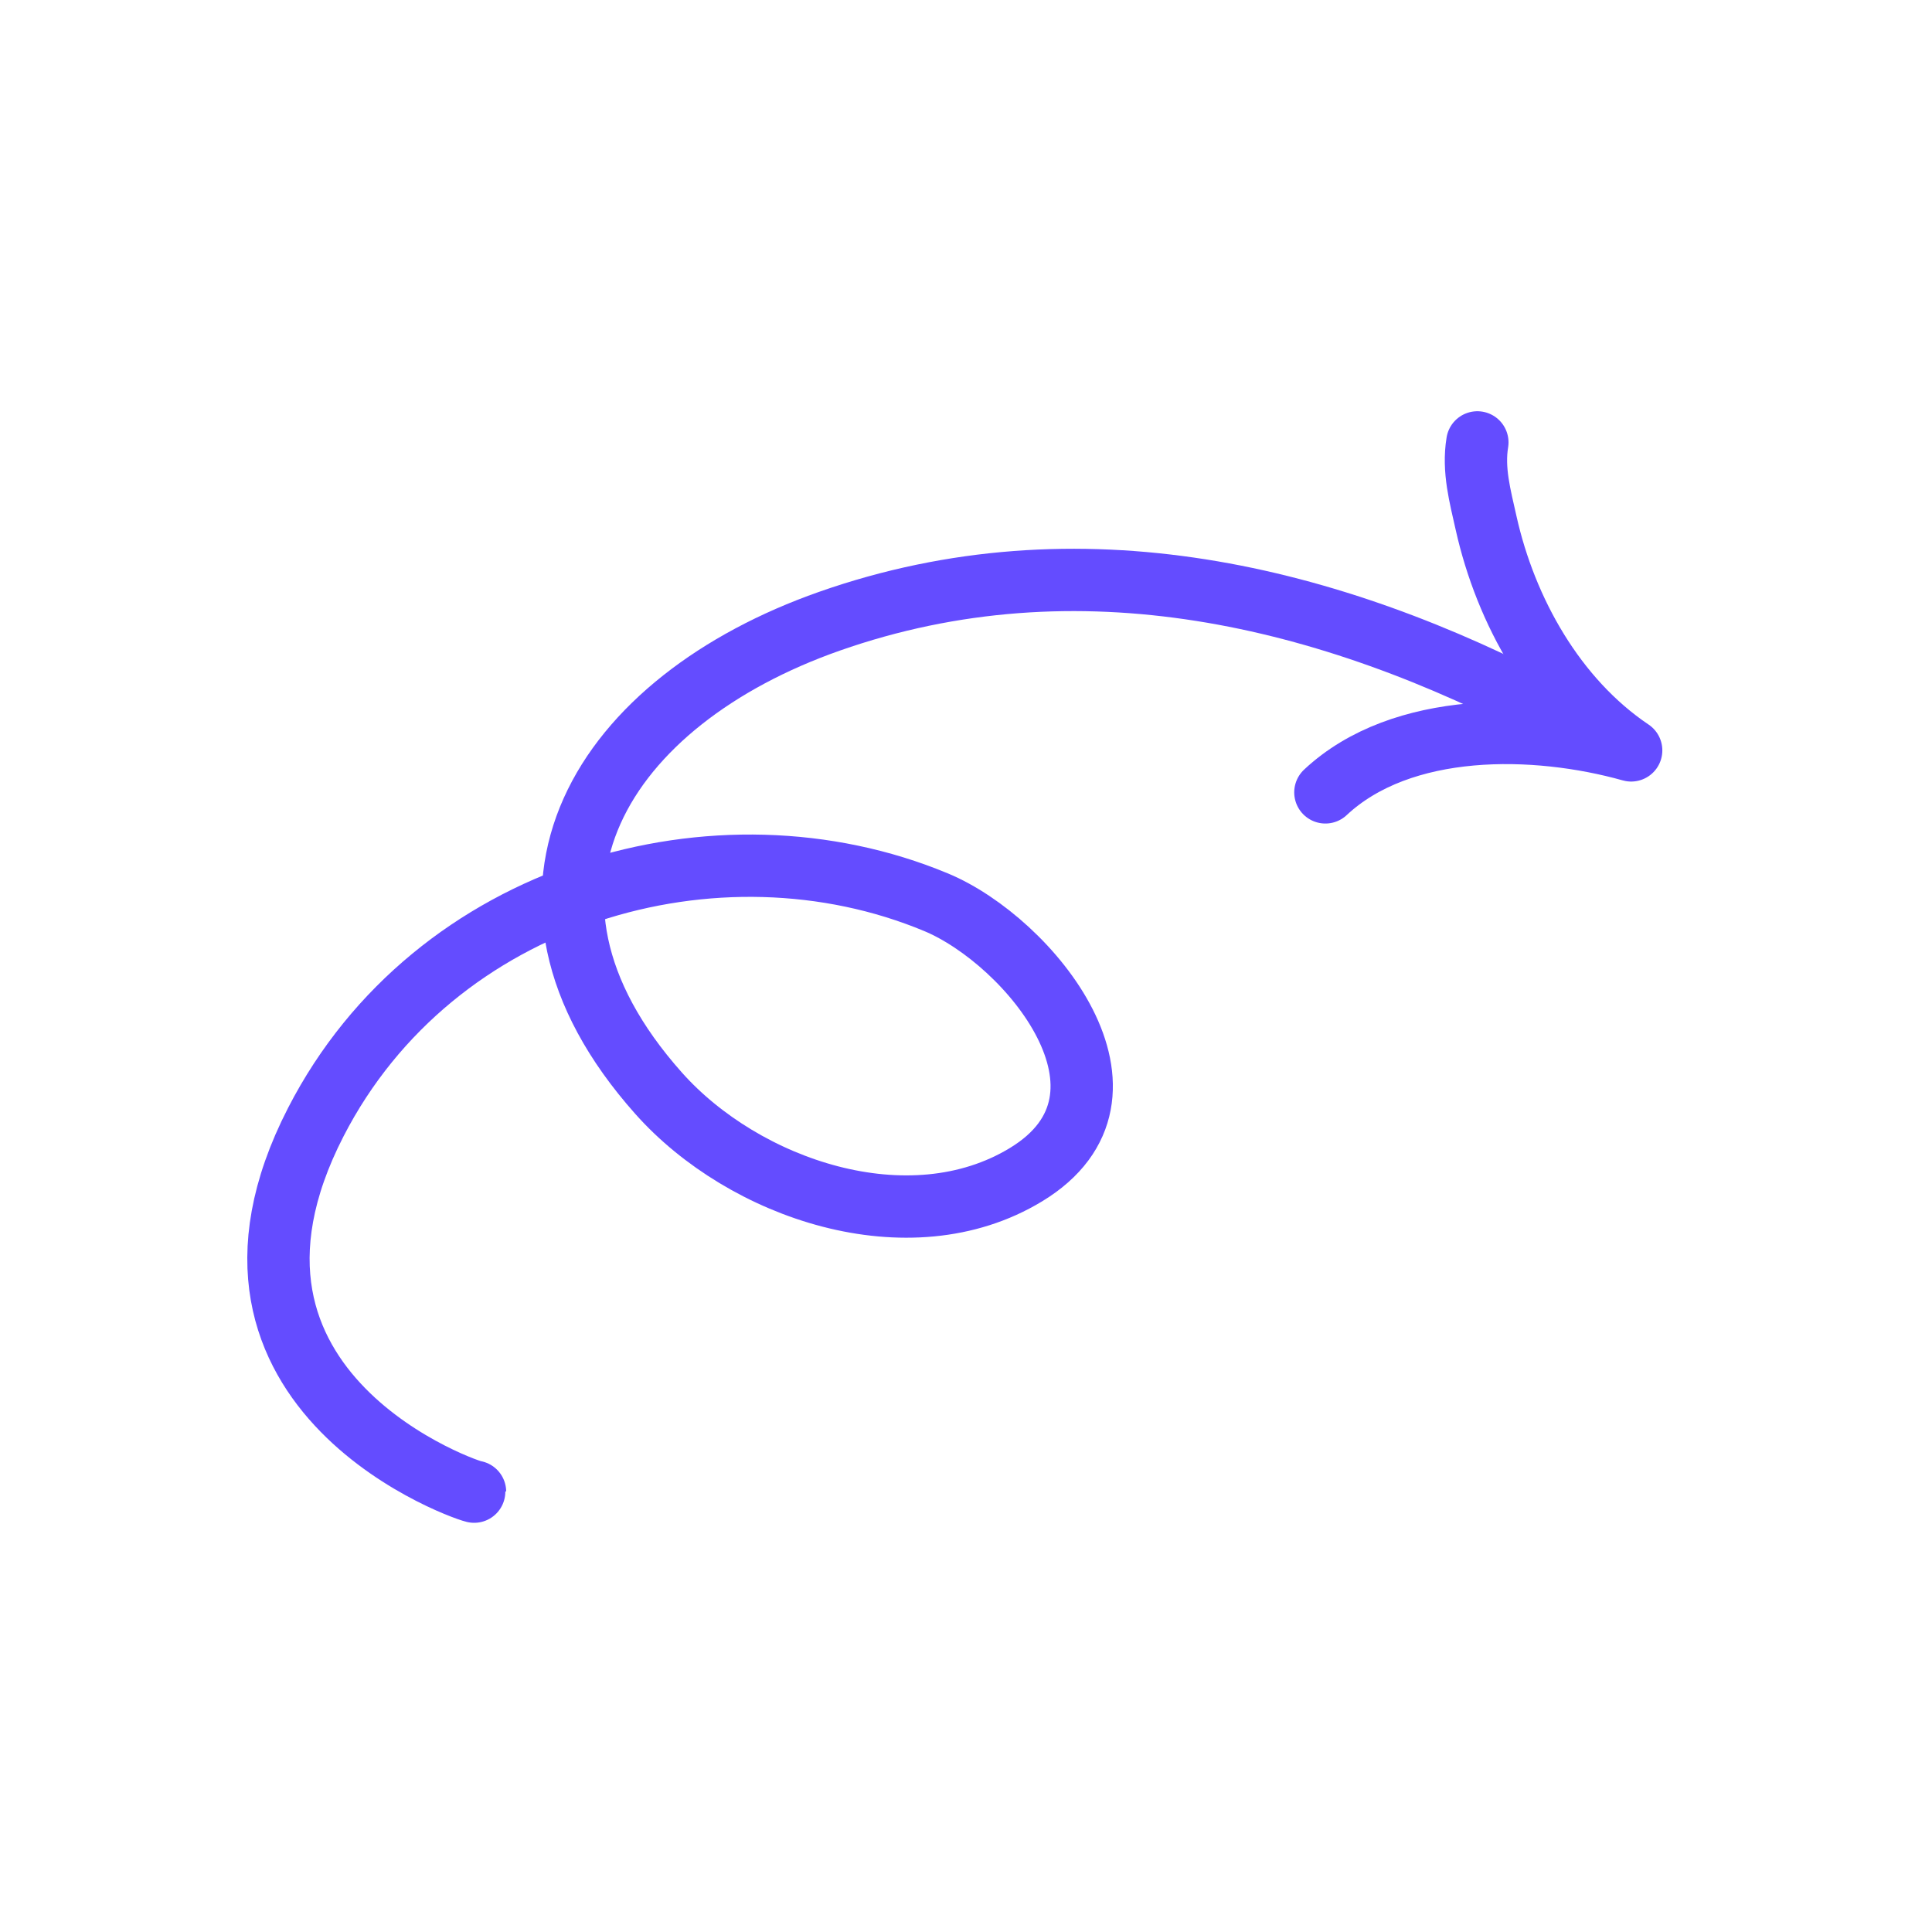 <svg width="62" height="62" viewBox="0 0 62 62" fill="none" xmlns="http://www.w3.org/2000/svg">
<path d="M49.831 22.896C42.673 19.096 34.612 17.128 26.615 19.937C19.397 22.473 15.355 28.589 21.136 35.084C23.872 38.159 29.172 39.975 32.925 37.697C37.107 35.159 33.037 30.203 30.04 28.954C23.041 26.039 13.933 28.62 10.135 36.009C5.636 44.759 15.245 47.939 15.244 47.872" stroke="#644CFF" stroke-width="2" stroke-miterlimit="1.5" stroke-linecap="round" stroke-linejoin="round"/>
<path d="M47.41 14.197C47.264 15.082 47.5 15.929 47.691 16.787C48.32 19.603 49.898 22.435 52.346 24.081C49.269 23.217 44.985 23.134 42.533 25.428" stroke="#644CFF" stroke-width="2" stroke-miterlimit="1.5" stroke-linecap="round" stroke-linejoin="round"/>
</svg>

